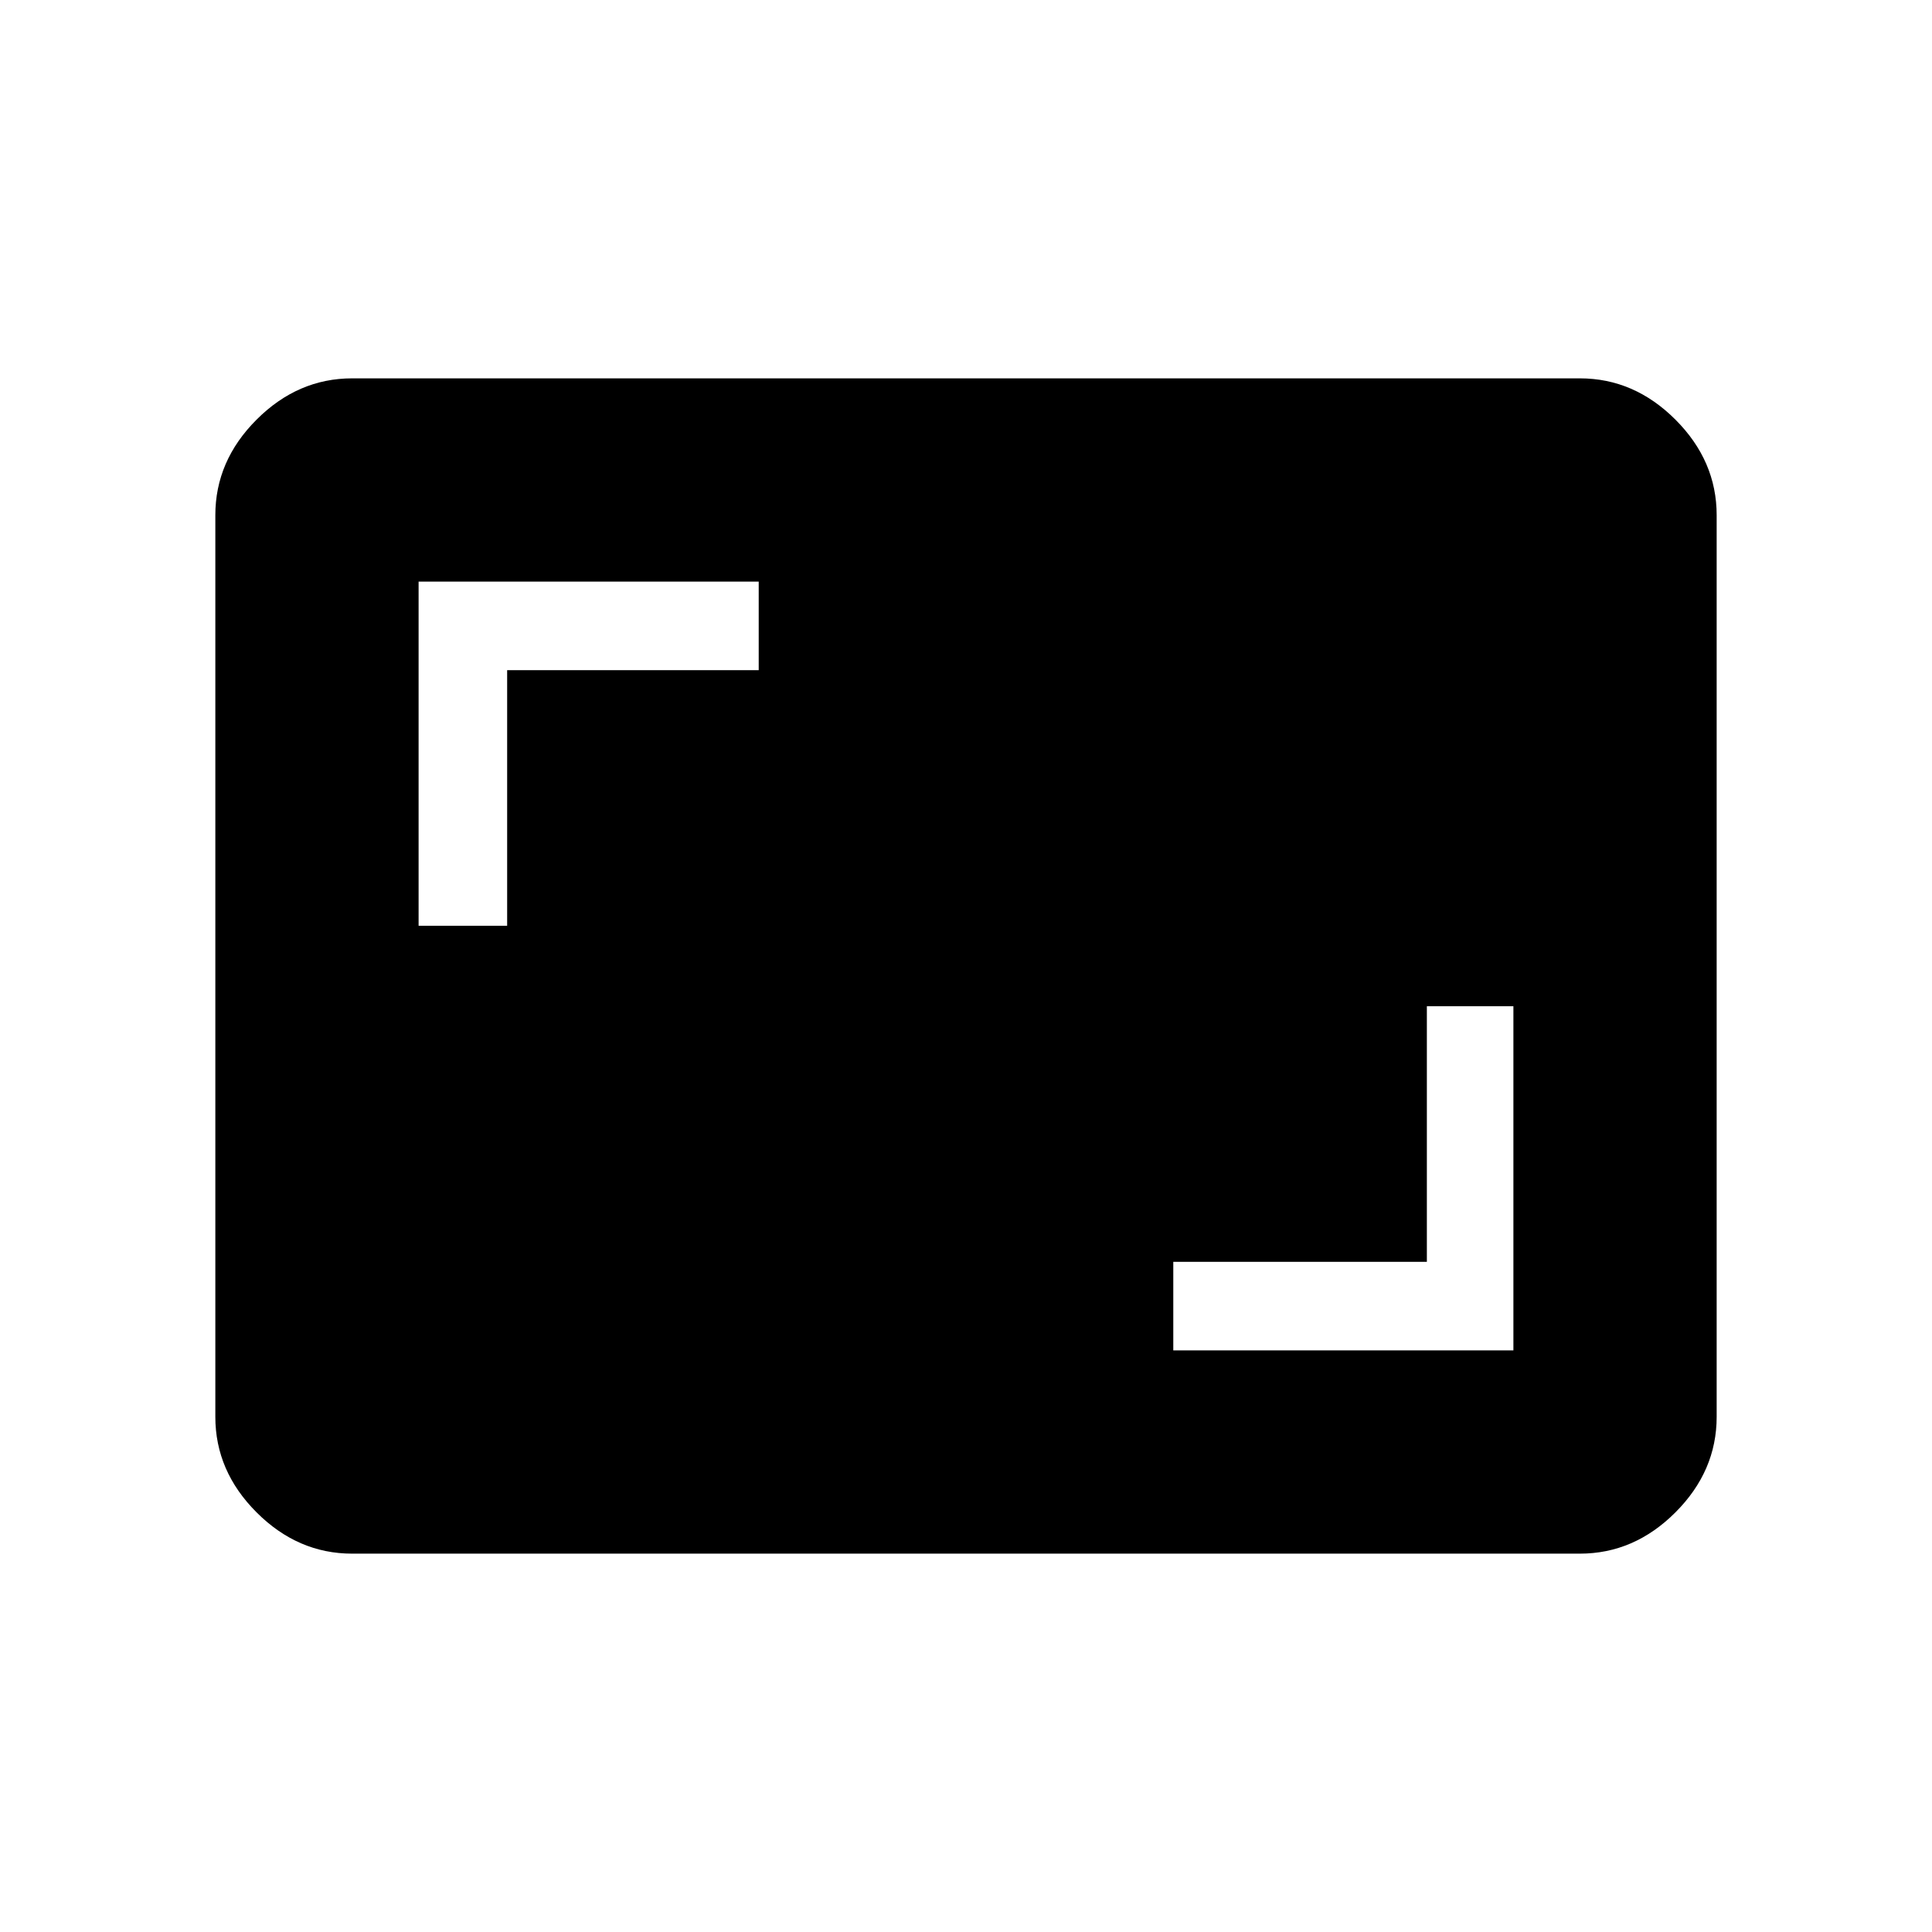 <svg xmlns="http://www.w3.org/2000/svg" height="48" width="48"><path d="M8.75 38.6Q7.4 38.6 6.375 37.575Q5.35 36.55 5.35 35.2V12.8Q5.35 11.45 6.375 10.425Q7.4 9.4 8.75 9.4H39.25Q40.6 9.4 41.625 10.425Q42.65 11.45 42.65 12.8V35.2Q42.65 36.55 41.625 37.575Q40.6 38.6 39.25 38.6ZM10.4 23H12.6V16.65H18.85V14.45H10.4ZM29.15 33.55H37.6V25H35.45V31.35H29.15Z"/></svg>